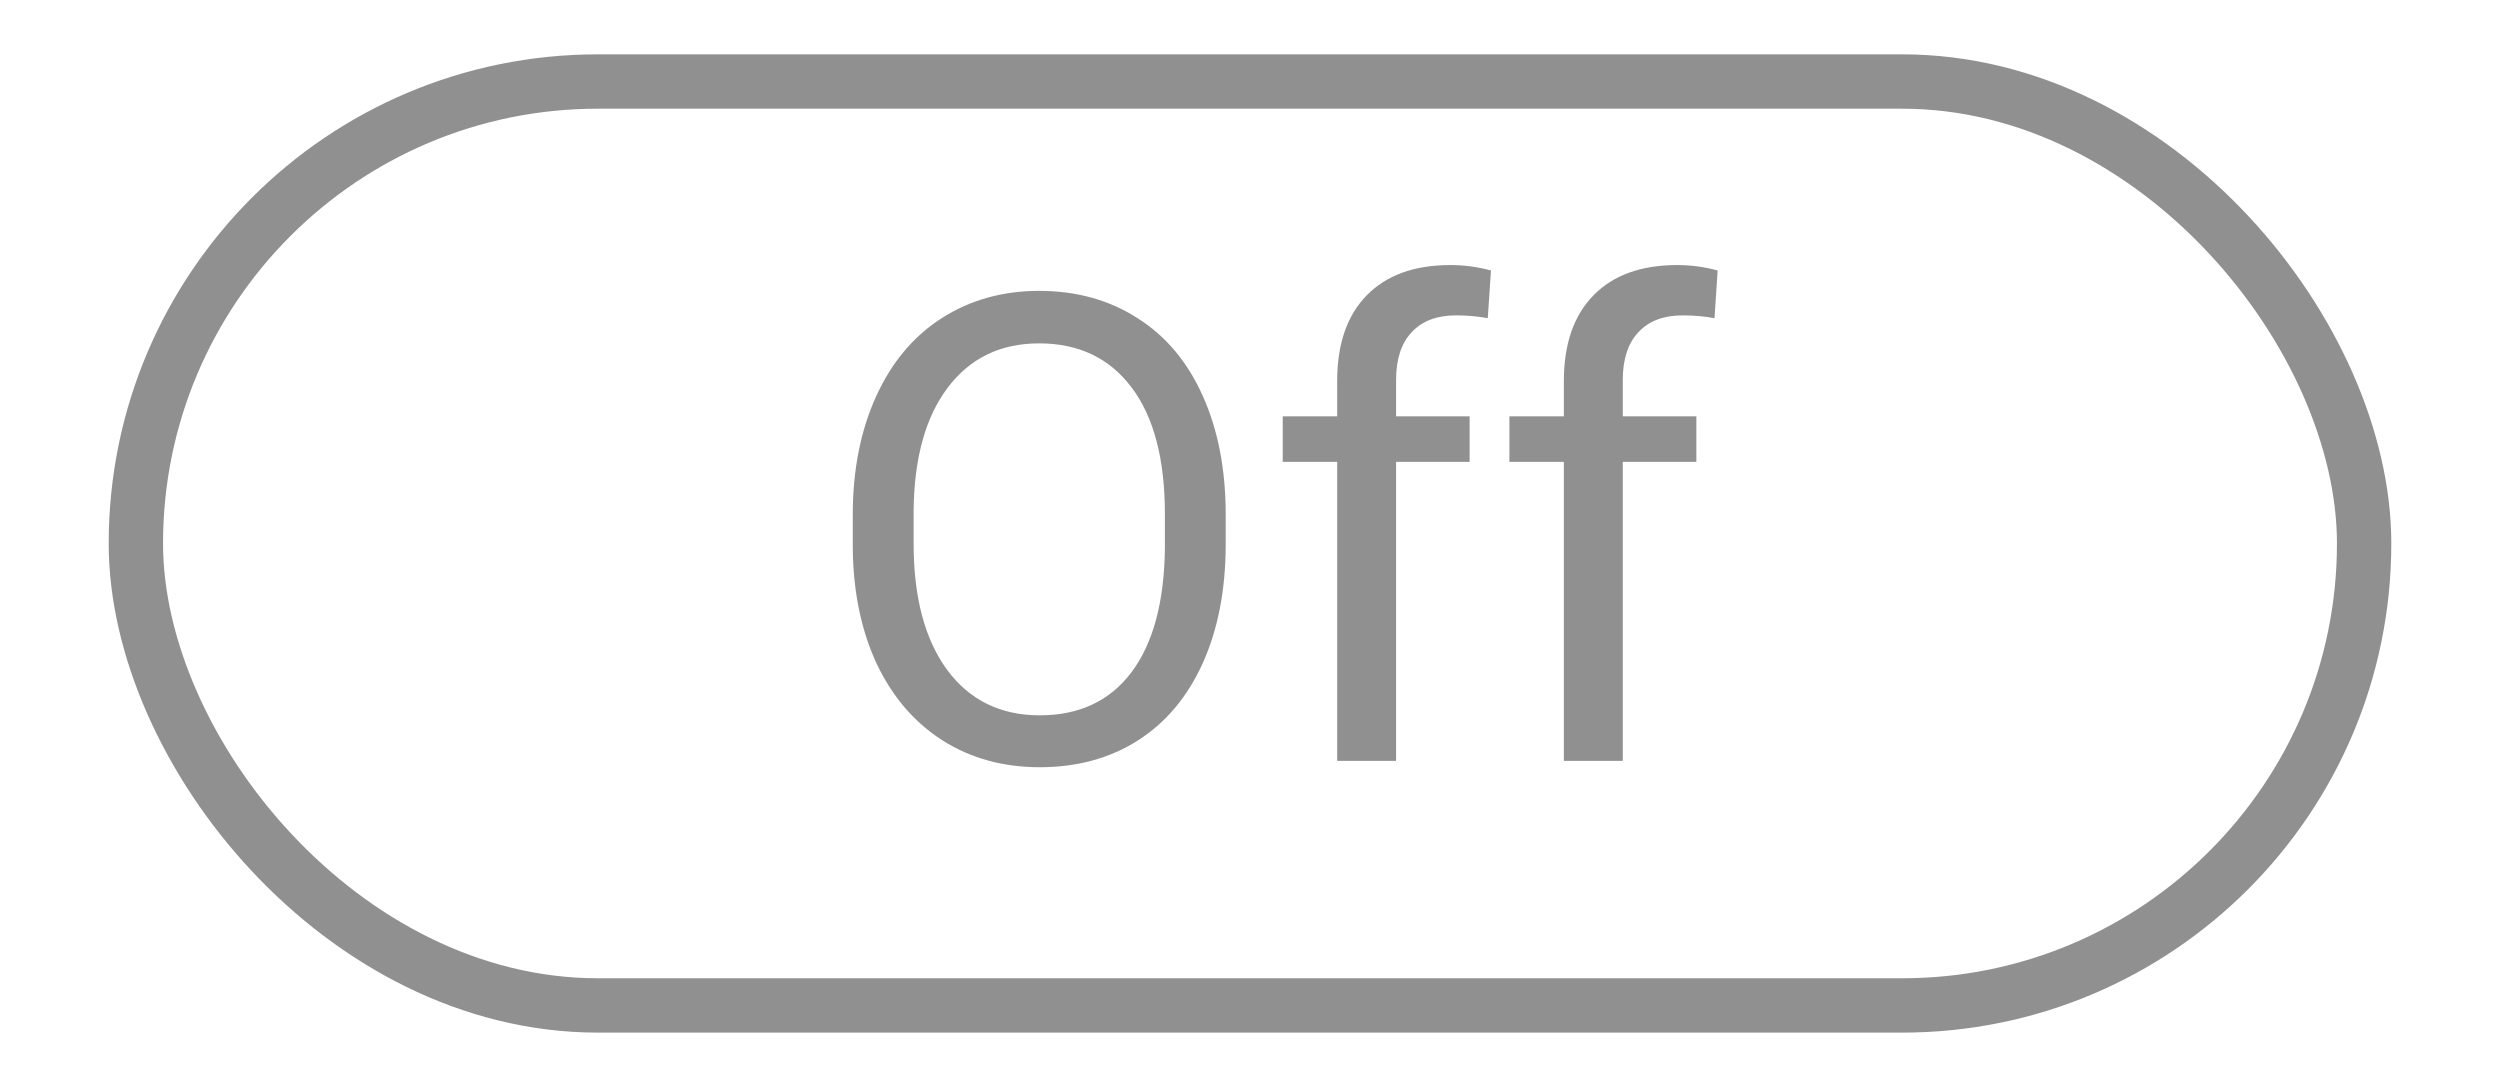 <svg width="46" height="20" viewBox="0 0 46 20" fill="none" xmlns="http://www.w3.org/2000/svg">
<rect x="2.5" y="1.5" width="41" height="17" rx="8.5" stroke="#909090"/>
<path d="M22.553 10.01C22.553 10.846 22.412 11.576 22.131 12.201C21.85 12.822 21.451 13.297 20.936 13.625C20.42 13.953 19.818 14.117 19.131 14.117C18.459 14.117 17.863 13.953 17.344 13.625C16.824 13.293 16.42 12.822 16.131 12.213C15.846 11.6 15.699 10.891 15.691 10.086V9.471C15.691 8.65 15.834 7.926 16.119 7.297C16.404 6.668 16.807 6.188 17.326 5.855C17.85 5.52 18.447 5.352 19.119 5.352C19.803 5.352 20.404 5.518 20.924 5.85C21.447 6.178 21.85 6.656 22.131 7.285C22.412 7.91 22.553 8.639 22.553 9.471V10.01ZM21.434 9.459C21.434 8.447 21.23 7.672 20.824 7.133C20.418 6.59 19.85 6.318 19.119 6.318C18.408 6.318 17.848 6.59 17.438 7.133C17.031 7.672 16.822 8.422 16.811 9.383V10.01C16.811 10.99 17.016 11.762 17.426 12.324C17.84 12.883 18.408 13.162 19.131 13.162C19.857 13.162 20.42 12.898 20.818 12.371C21.217 11.84 21.422 11.08 21.434 10.092V9.459ZM24.604 14V8.498H23.602V7.66H24.604V7.01C24.604 6.33 24.785 5.805 25.148 5.434C25.512 5.062 26.025 4.877 26.689 4.877C26.939 4.877 27.188 4.91 27.434 4.977L27.375 5.855C27.191 5.82 26.996 5.803 26.789 5.803C26.438 5.803 26.166 5.906 25.975 6.113C25.783 6.316 25.688 6.609 25.688 6.992V7.66H27.041V8.498H25.688V14H24.604ZM28.775 14V8.498H27.773V7.66H28.775V7.01C28.775 6.33 28.957 5.805 29.32 5.434C29.684 5.062 30.197 4.877 30.861 4.877C31.111 4.877 31.359 4.91 31.605 4.977L31.547 5.855C31.363 5.82 31.168 5.803 30.961 5.803C30.609 5.803 30.338 5.906 30.146 6.113C29.955 6.316 29.859 6.609 29.859 6.992V7.66H31.213V8.498H29.859V14H28.775Z" fill="#909090"/>
</svg>
